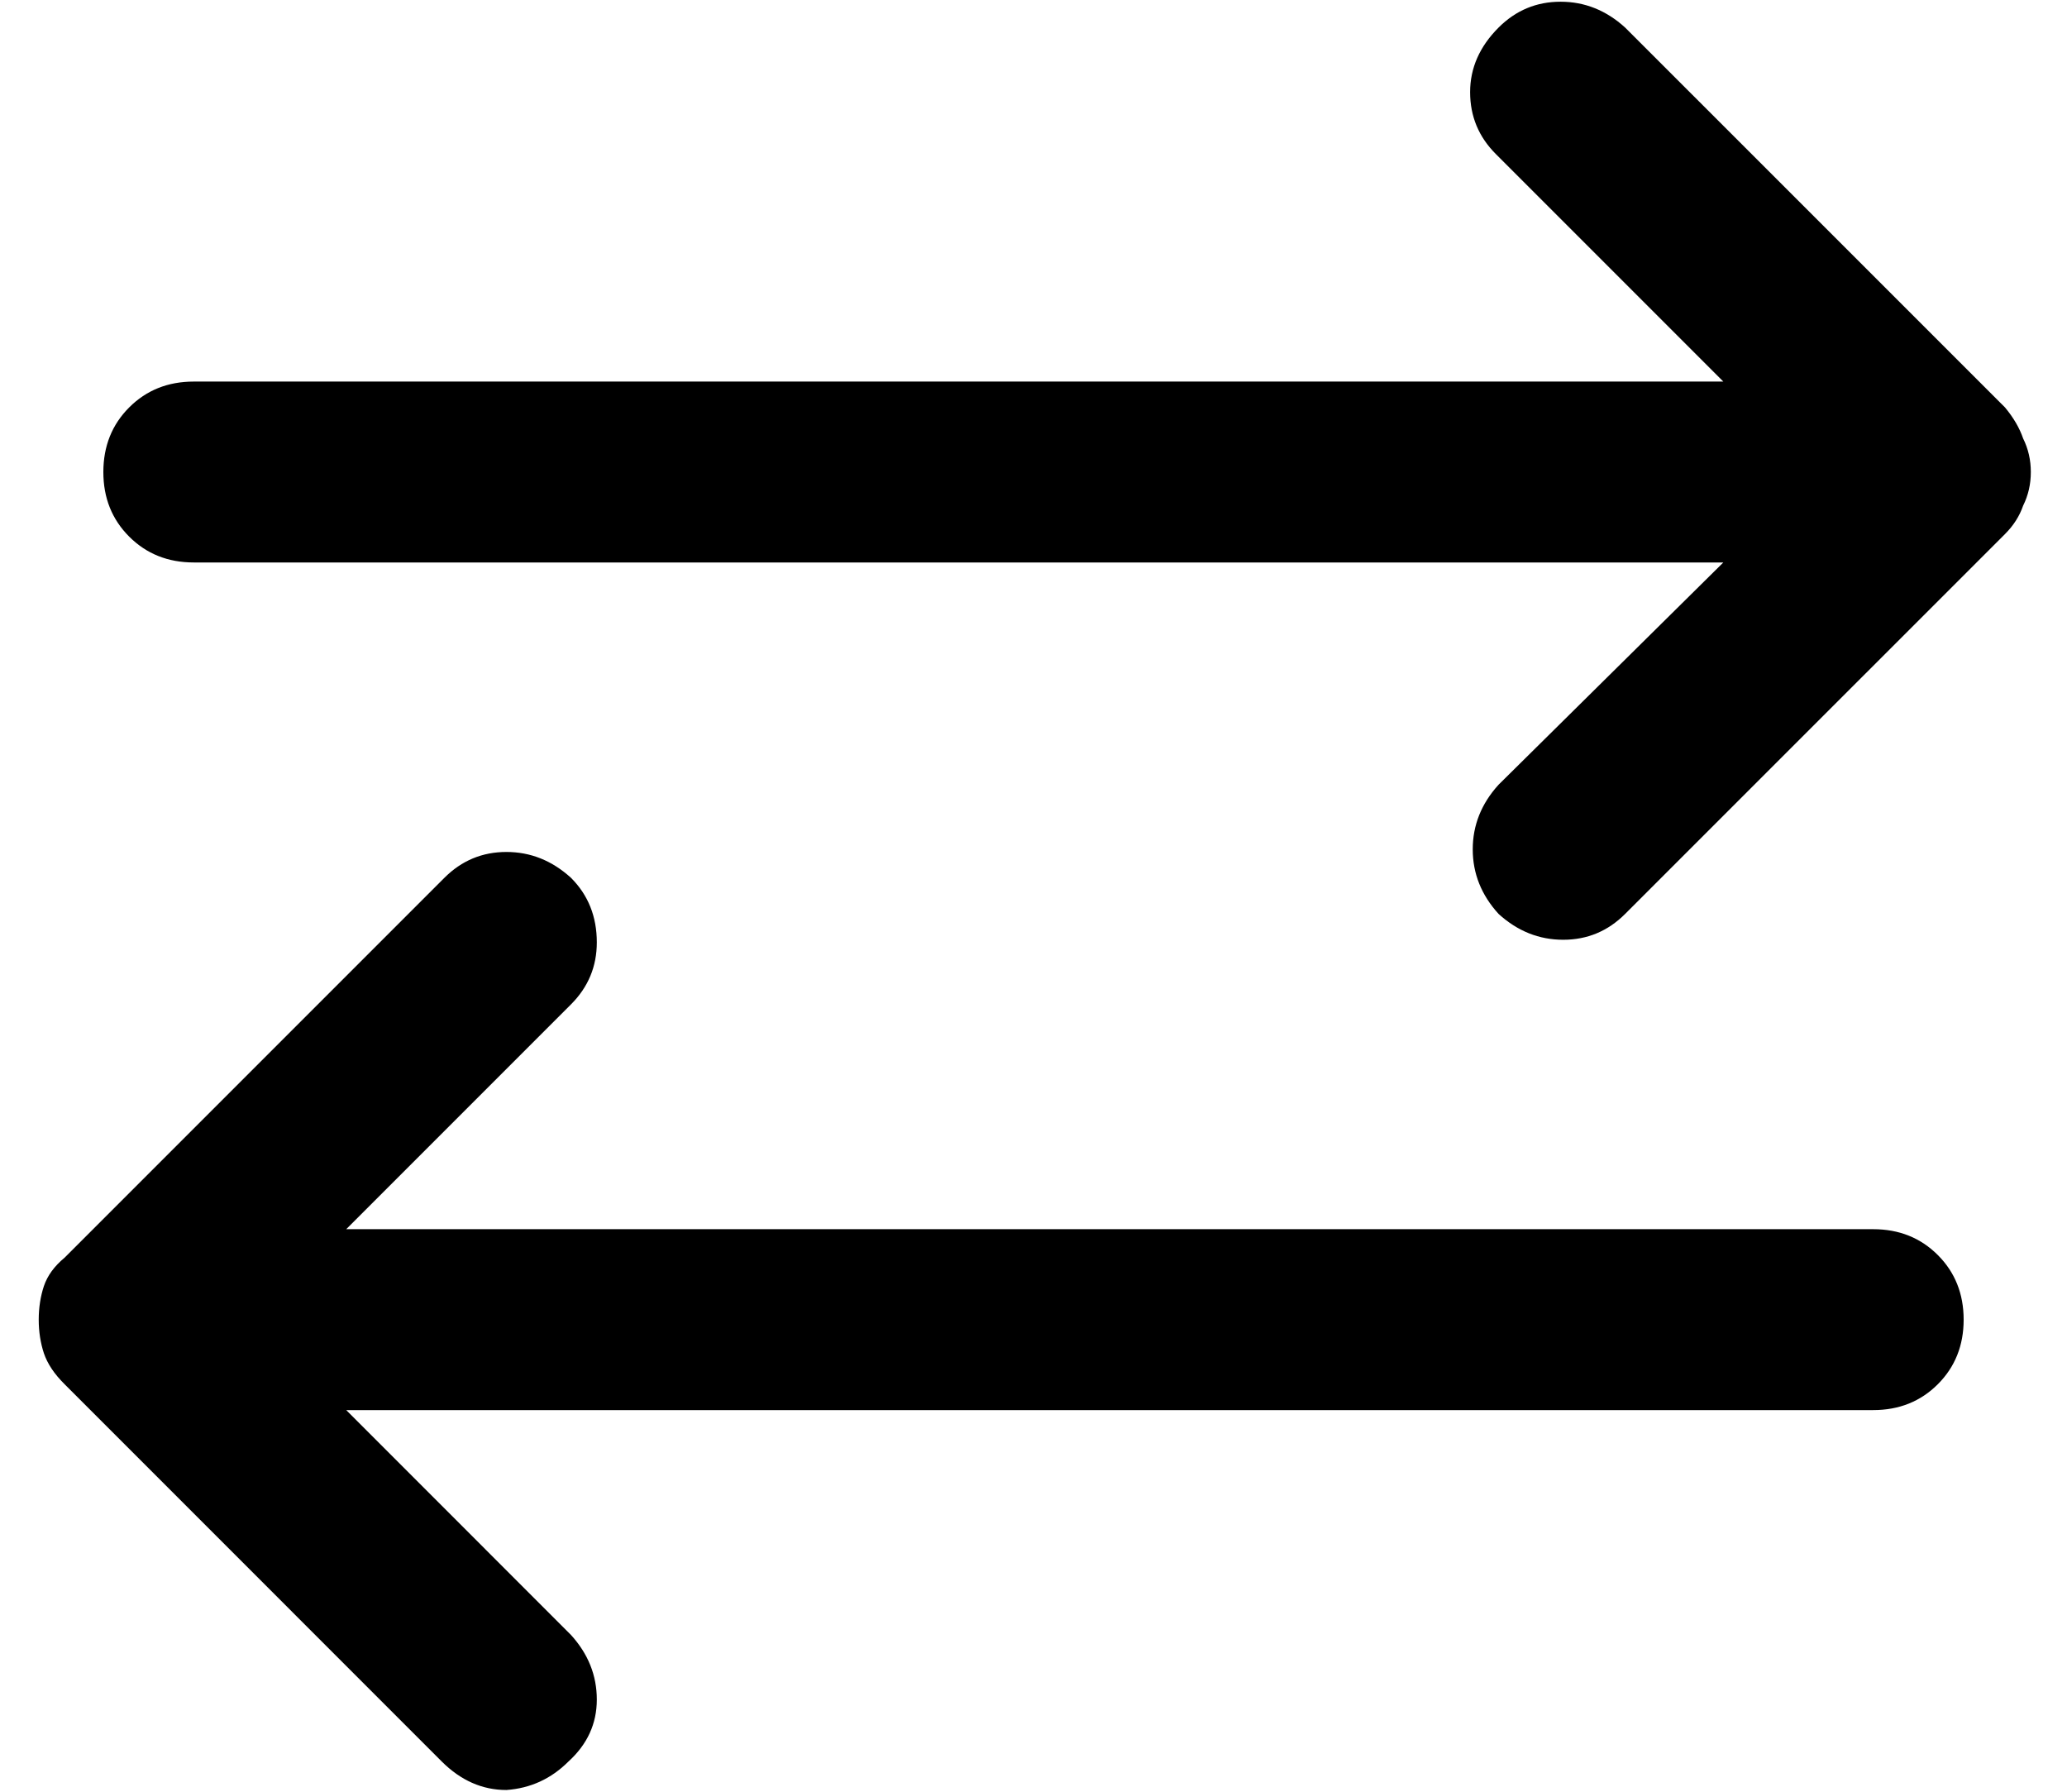 <svg width="30" height="26" viewBox="0 0 30 26" fill="none" xmlns="http://www.w3.org/2000/svg">
<path d="M5.025 20.462L8.287 23.725C8.537 24 8.662 24.312 8.662 24.663C8.662 25.012 8.525 25.312 8.25 25.562C8 25.812 7.7 25.95 7.35 25.975C7 25.975 6.688 25.837 6.412 25.562L0.938 20.087C0.787 19.938 0.688 19.788 0.637 19.637C0.588 19.488 0.562 19.325 0.562 19.15C0.562 18.975 0.588 18.812 0.637 18.663C0.688 18.512 0.787 18.375 0.938 18.25L6.45 12.738C6.7 12.488 7 12.363 7.35 12.363C7.7 12.363 8.012 12.488 8.287 12.738C8.537 12.988 8.662 13.3 8.662 13.675C8.662 14.025 8.537 14.325 8.287 14.575L5.025 17.837H27.188C27.562 17.837 27.875 17.962 28.125 18.212C28.375 18.462 28.5 18.775 28.5 19.15C28.5 19.525 28.375 19.837 28.125 20.087C27.875 20.337 27.562 20.462 27.188 20.462H5.025ZM25.012 8.162H2.812C2.438 8.162 2.125 8.037 1.875 7.787C1.625 7.537 1.5 7.225 1.5 6.85C1.5 6.475 1.625 6.162 1.875 5.912C2.125 5.662 2.438 5.537 2.812 5.537H25.012L21.712 2.237C21.462 1.988 21.337 1.688 21.337 1.337C21.337 0.987 21.475 0.675 21.75 0.4C22 0.15 22.3 0.025 22.65 0.025C23 0.025 23.312 0.15 23.587 0.4L29.1 5.912C29.225 6.062 29.312 6.213 29.363 6.362C29.438 6.513 29.475 6.675 29.475 6.85C29.475 7.025 29.438 7.188 29.363 7.338C29.312 7.487 29.225 7.625 29.1 7.75L23.587 13.262C23.337 13.512 23.038 13.637 22.688 13.637C22.337 13.637 22.025 13.512 21.75 13.262C21.5 12.988 21.375 12.675 21.375 12.325C21.375 11.975 21.5 11.662 21.75 11.387L25.012 8.162Z" fill="currentColor"/>
</svg>
